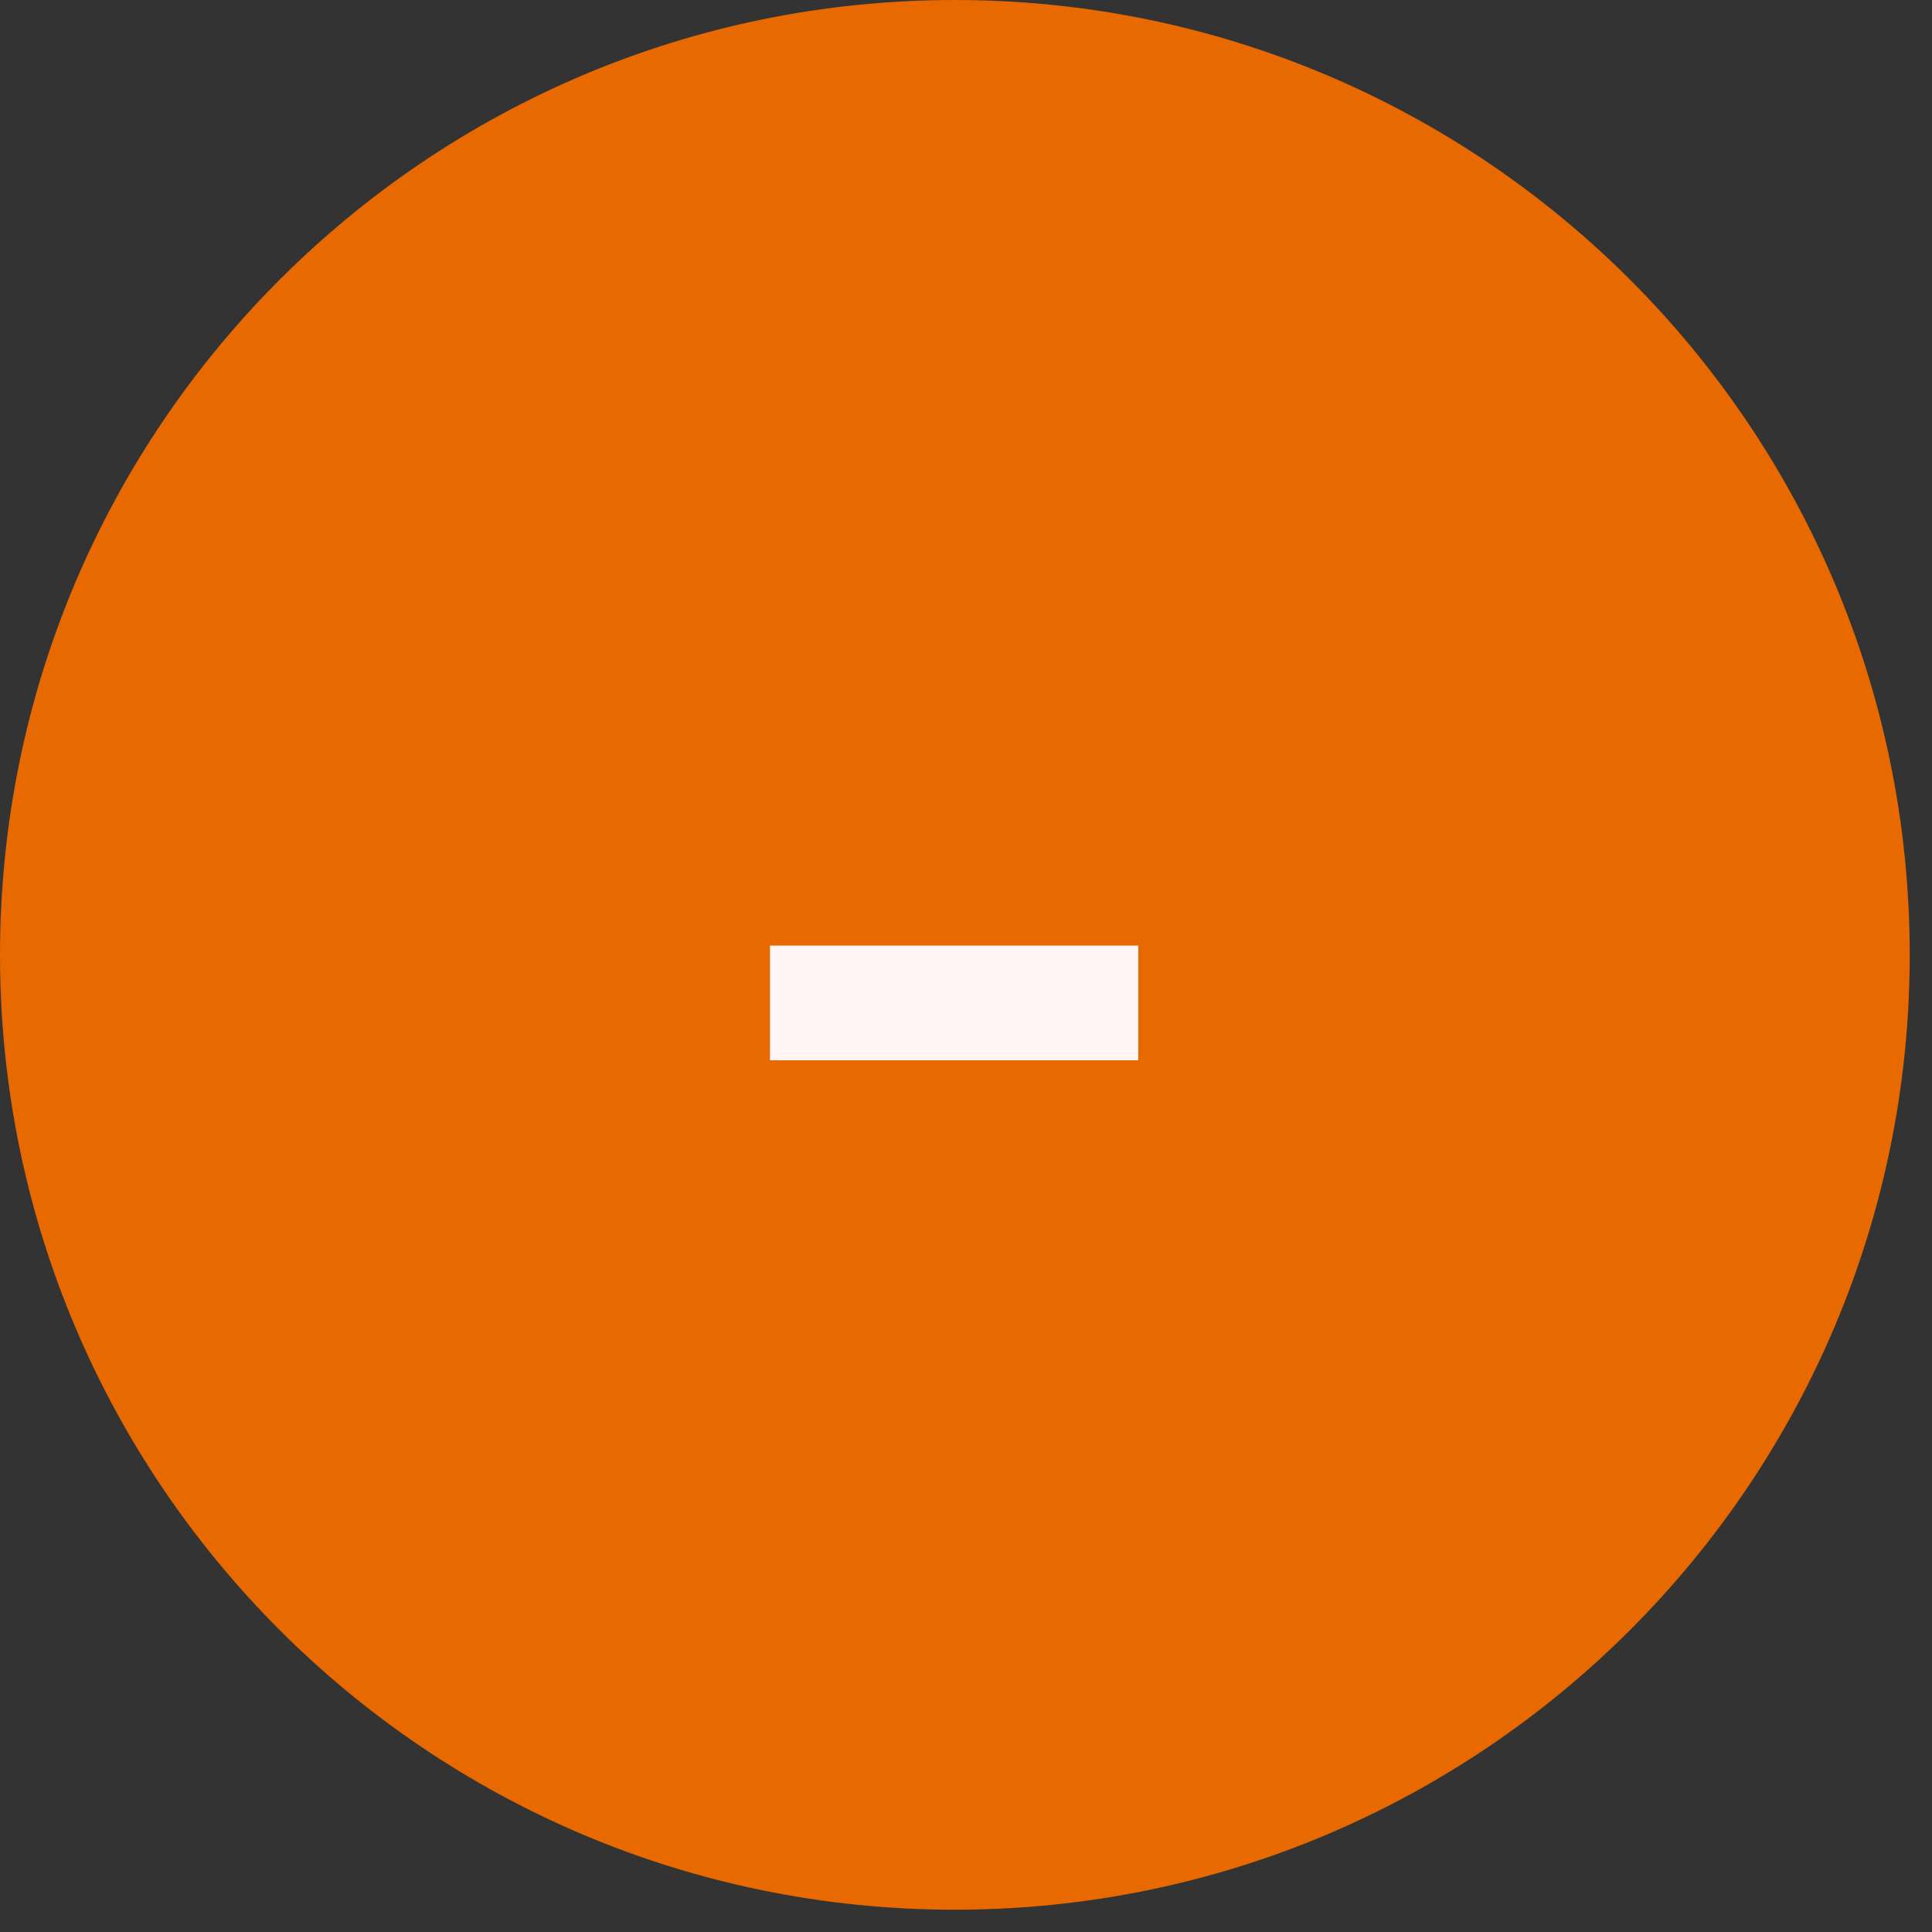 <svg width="30" height="30" viewBox="0 0 30 30" fill="none" xmlns="http://www.w3.org/2000/svg">
<rect x="0" y="0" width="30" height="30" fill="#333333" stroke="none"/>
<path d="M0 14.827C0 6.638 6.638 0 14.827 0C23.016 0 29.654 6.638 29.654 14.827C29.654 23.016 23.016 29.654 14.827 29.654C6.638 29.654 0 23.016 0 14.827Z" fill="#E76900"/>
<path d="M17.675 14.683V16.464H11.956V14.683H17.675Z" fill="#FFF5F5"/>
</svg>
